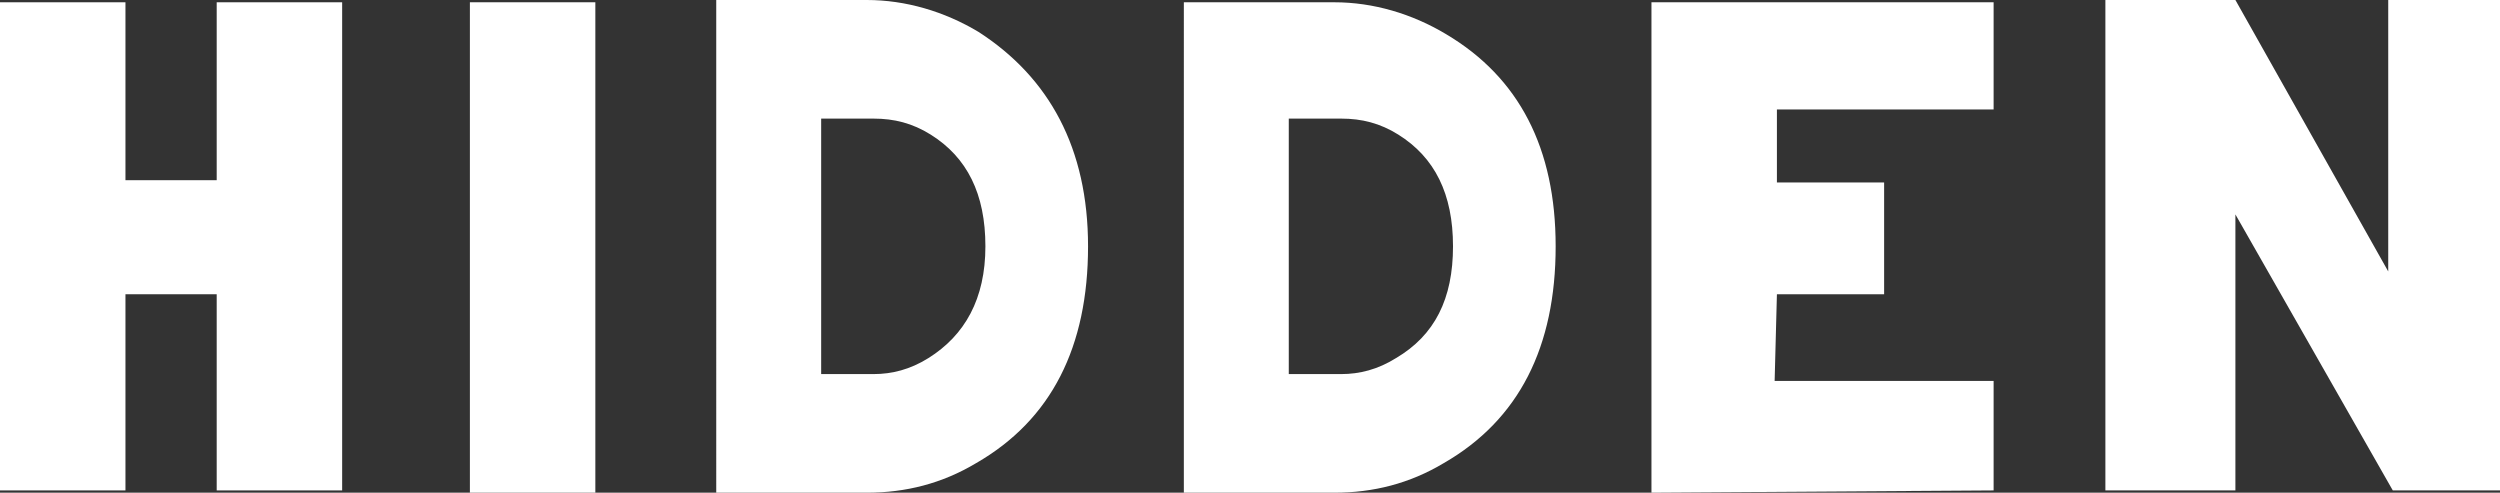 <?xml version="1.0" encoding="utf-8"?>
<!-- Generator: Adobe Illustrator 16.0.4, SVG Export Plug-In . SVG Version: 6.00 Build 0)  -->
<!DOCTYPE svg PUBLIC "-//W3C//DTD SVG 1.1//EN" "http://www.w3.org/Graphics/SVG/1.1/DTD/svg11.dtd">
<svg version="1.1" id="Layer_1" xmlns="http://www.w3.org/2000/svg" xmlns:xlink="http://www.w3.org/1999/xlink" x="0px" y="0px"
	 width="1038.316px" height="204.631px" viewBox="0 0 1038.316 204.631" enable-background="new 0 0 1038.316 204.631"
	 xml:space="preserve">
<rect x="0" y="0" width="1038.316" height="204.631" fill="#333333" stroke="none"/>
<g id="hi">
	<polygon fill="#FFFFFF" points="90,203.684 90,122.21 52.105,122.21 52.105,203.684 0,203.684 0,0.947 52.105,0.947 52.105,74.842
		90,74.842 90,0.947 142.105,0.947 142.105,203.684 	"/>
	<polyline fill="#FFFFFF" points="247.263,204.631 247.263,0.947 195.158,0.947 195.158,204.631 248.21,204.631 	"/>
</g>
<g id="dden">
	<path fill="#FFFFFF" d="M409.263,102.315c0-21.789-7.579-36.947-22.737-46.421c-7.579-4.737-15.157-6.632-23.684-6.632h-21.79
		v106.105h21.79c7.579,0,15.157-1.895,22.736-6.632C400.737,139.263,409.263,124.104,409.263,102.315 M451.894,102.315
		c0,41.685-15.157,72-46.421,90c-14.21,8.526-29.368,12.315-45.474,12.315h-62.526V0H360c16.105,0,32.211,4.736,46.422,13.263
		C435.79,32.21,451.894,61.578,451.894,102.315"/>
	<line fill="none" x1="491.684" y1="203.684" x2="491.684" y2="0"/>
	<polygon fill="#FFFFFF" points="828,203.684 685.895,204.631 685.895,0.947 828,0.947 828,45.474 738,45.474 738,75.789
		782.525,75.789 782.525,122.21 738,122.21 737.053,158.21 828,158.21 	"/>
	<polygon fill="#FFFFFF" points="1038.316,203.684 993.789,203.684 928.422,89.053 928.422,203.684 874.422,203.684 874.422,0
		928.422,0 991.895,112.736 991.895,0 1038.316,0 	"/>
	<path fill="#FFFFFF" d="M603.473,102.315c0-21.789-7.578-36.947-22.736-46.421c-7.578-4.737-15.158-6.632-23.684-6.632h-21.79
		v106.105h21.79c7.578,0,15.158-1.895,22.736-6.632C595.895,139.263,603.473,124.104,603.473,102.315 M646.105,102.315
		c0,41.685-15.158,72-46.422,90c-14.211,8.526-29.367,12.315-45.473,12.315h-62.527V0.947h62.527
		c16.105,0,32.209,4.736,46.42,13.263C630.947,32.21,646.105,61.578,646.105,102.315"/>
</g>
</svg>
